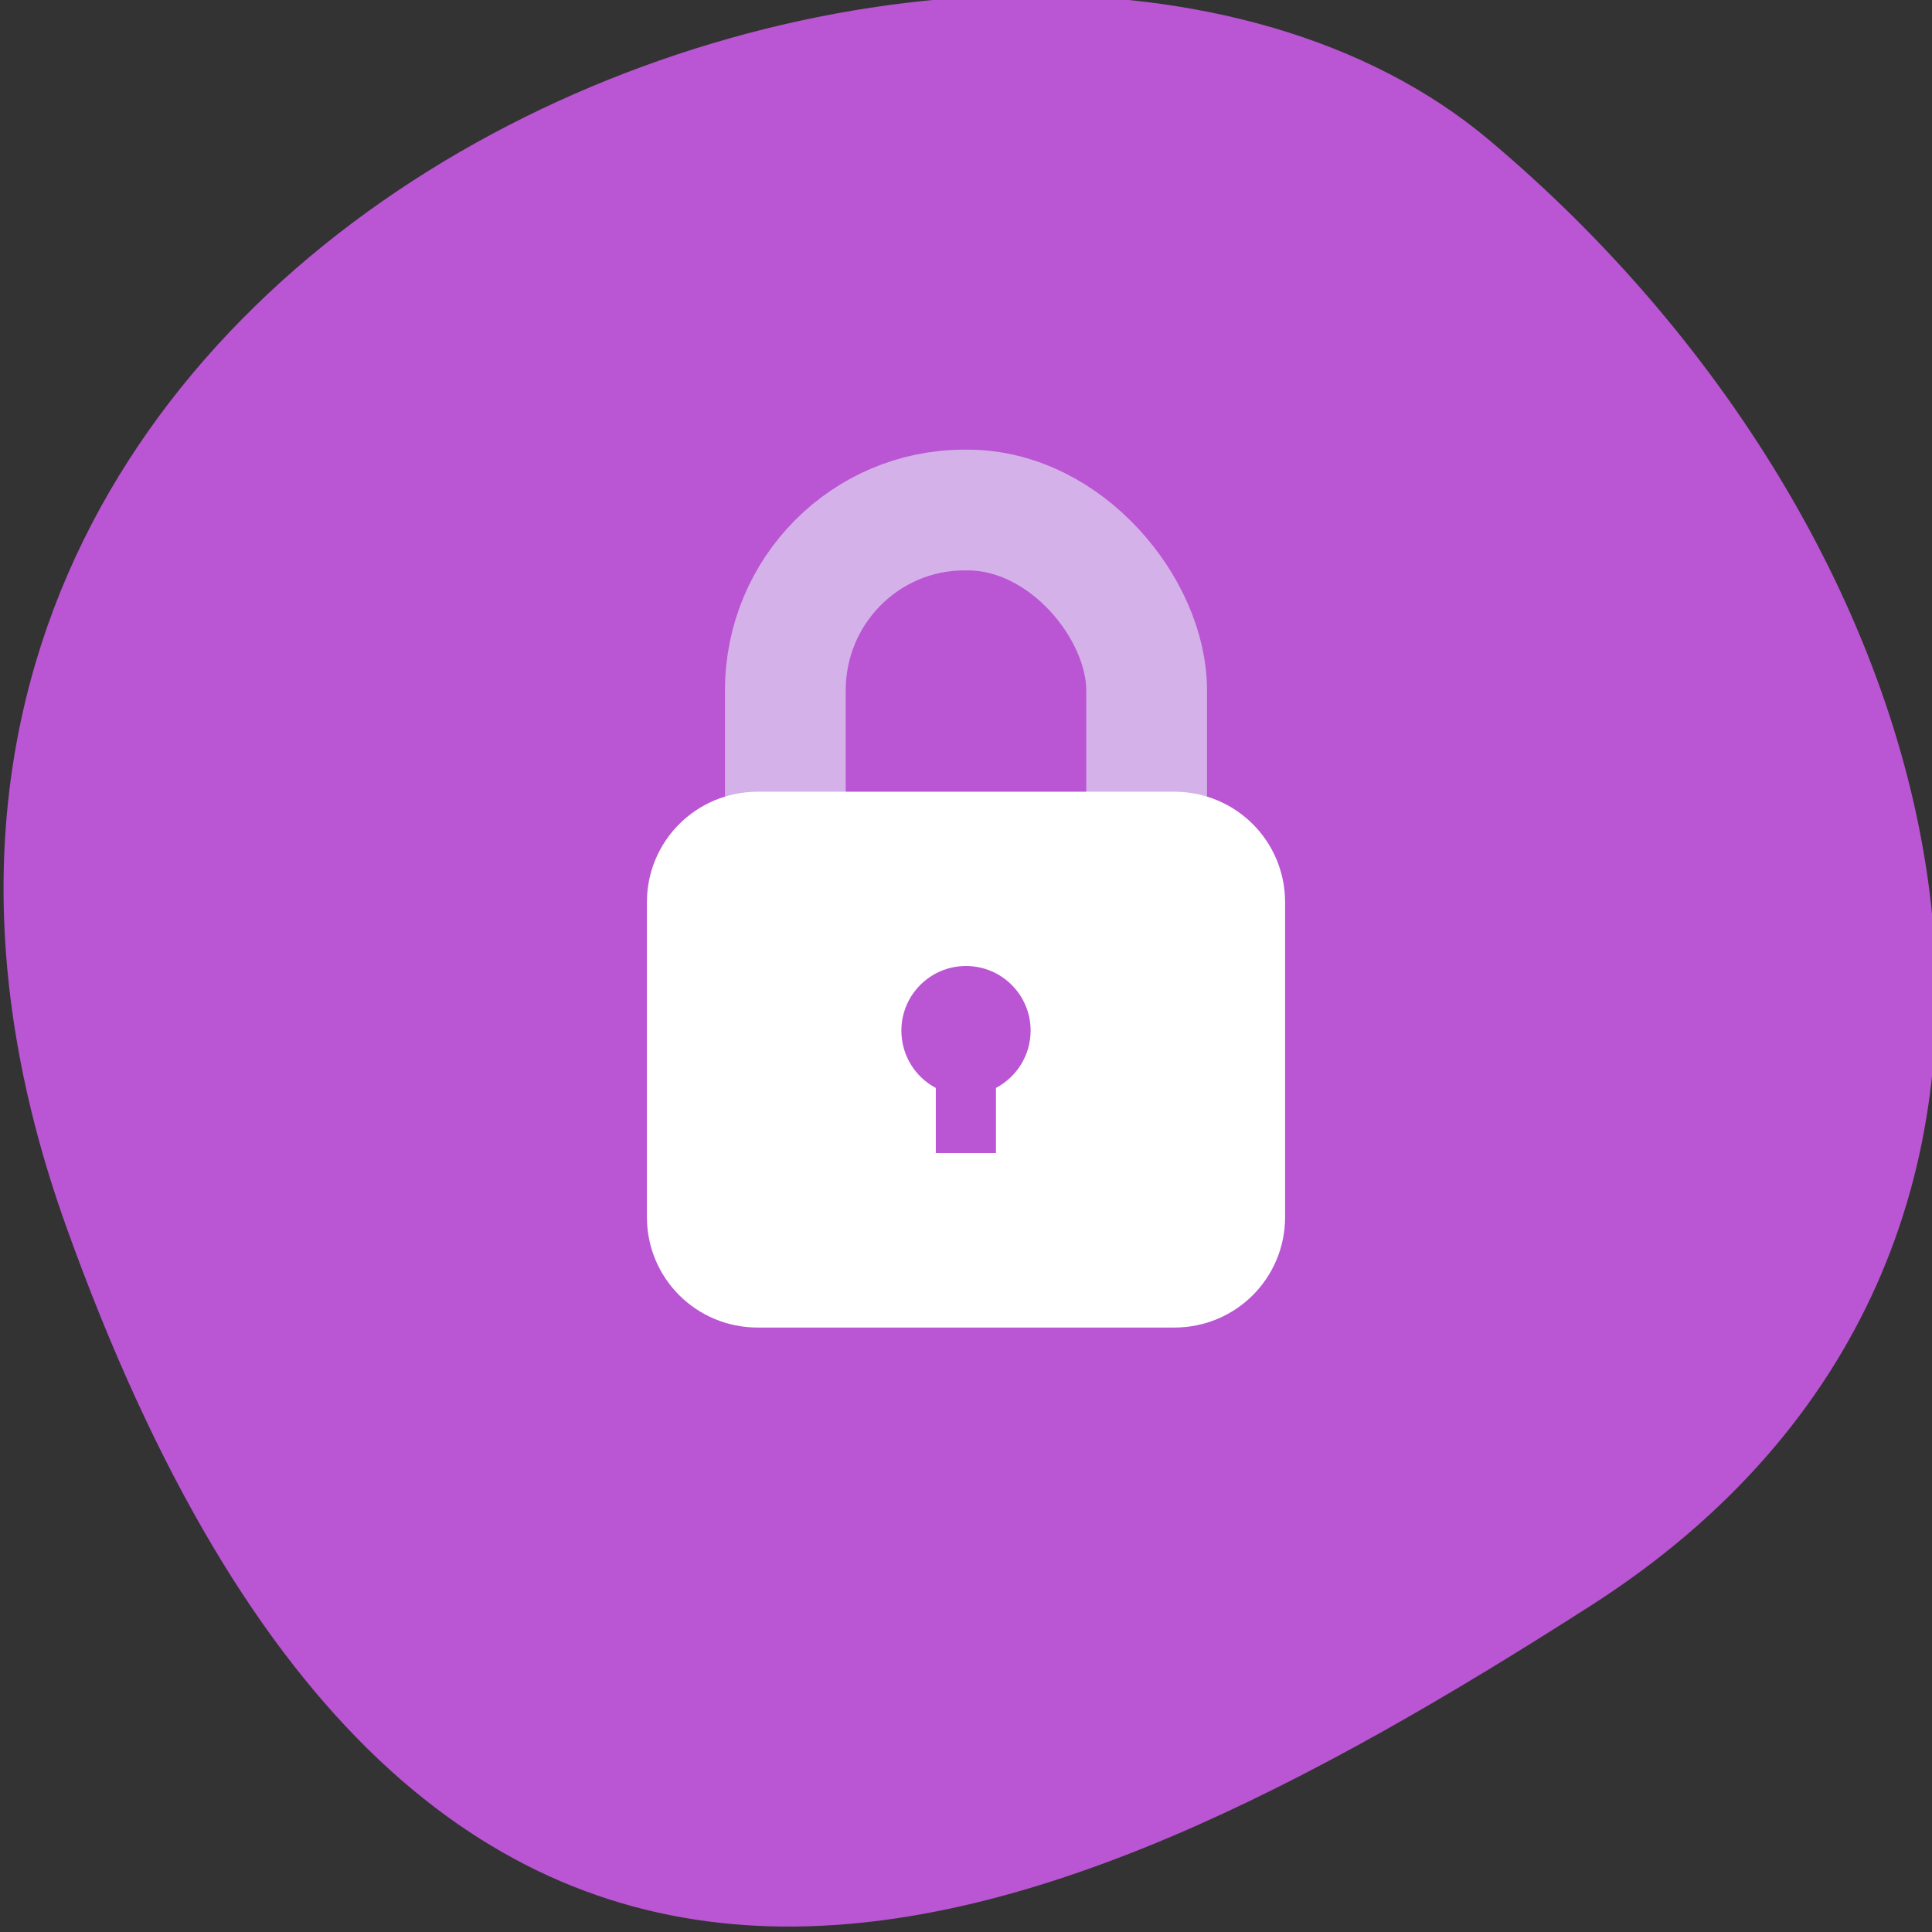 <?xml version="1.0" encoding="UTF-8" standalone="no"?>
<!-- Created with Inkscape (http://www.inkscape.org/) -->

<svg
   xmlns:dc="http://purl.org/dc/elements/1.1/"
   xmlns:cc="http://creativecommons.org/ns#"
   xmlns:rdf="http://www.w3.org/1999/02/22-rdf-syntax-ns#"
   xmlns:svg="http://www.w3.org/2000/svg"
   xmlns="http://www.w3.org/2000/svg"
   xmlns:sodipodi="http://sodipodi.sourceforge.net/DTD/sodipodi-0.dtd"
   xmlns:inkscape="http://www.inkscape.org/namespaces/inkscape"
   width="256"
   height="256"
   id="svg10914"
   version="1.1"
   inkscape:version="0.48.4 r9939"
   sodipodi:docname="mail-encrytped-full.svg">
  <rect width="100%" height="100%" fill="#333333" stroke="none"/>
  <sodipodi:namedview
     id="base"
     pagecolor="#ffffff"
     bordercolor="#666666"
     borderopacity="1.0"
     inkscape:pageopacity="0.0"
     inkscape:pageshadow="2"
     inkscape:zoom="0.99"
     inkscape:cx="33.439062"
     inkscape:cy="110.02706"
     inkscape:document-units="px"
     inkscape:current-layer="layer1"
     showgrid="false"
     inkscape:showpageshadow="false"
     inkscape:snap-page="true"
     inkscape:snap-bbox="true"
     inkscape:window-width="1280"
     inkscape:window-height="948"
     inkscape:window-x="0"
     inkscape:window-y="24"
     inkscape:window-maximized="1"
     inkscape:object-nodes="true"
     showguides="true"
     inkscape:guide-bbox="true"
     inkscape:snap-object-midpoints="true" />
  <defs
     id="defs10916" />
  <g
     transform="translate(0,-796.362)"
     id="layer1"
     inkscape:groupmode="layer"
     inkscape:label="Layer 1">
    <g
       style="fill:#ba55d3"
       id="g11096"
       transform="matrix(-1.037,0,0,1.357,-1401.706,-1268.432)">
      <path
         sodipodi:nodetypes="zzzz"
         inkscape:connector-curvature="0"
         id="path6974-8-7"
         d="m -1360.14,1641.326 c 46.106,-98.285 -119.594,-146.071 -181.846,-106.056 -62.253,40.014 -83.523,108.581 -13.015,143.082 70.508,34.501 148.755,61.259 194.861,-37.025 z"
         style="color:black;fill:#ba55d3;fill-opacity:1;fill-rule:nonzero;stroke:none;stroke-width:4;marker:none;visibility:visible;display:inline;overflow:visible;enable-background:accumulate" />
      <g
         style="fill:#ba55d3"
         id="g37928"
         transform="translate(-574.135,0)" />
    </g>
    <g
       id="g6338"
       transform="translate(1031.31,-659.123)" />
    <g
       id="g6382"
       transform="translate(1031.31,-659.123)" />
    <g
       transform="translate(8.357,0.709)"
       id="g6485">
      <g
         transform="translate(5.7866169e-5,-11.031)"
         id="g6219">
        <rect
           style="color:black;fill:none;stroke:#d5b1e9;stroke-width:16;stroke-opacity:1;marker:none;visibility:visible;display:inline;overflow:visible;enable-background:accumulate"
           id="rect6441"
           width="47.872"
           height="97.74"
           x="95.707"
           y="874.266"
           rx="23.726"
           ry="23.869" />
        <path
           inkscape:connector-curvature="0"
           style="color:black;fill:#ffffff;fill-opacity:1;fill-rule:nonzero;stroke:none;stroke-width:6;marker:none;visibility:visible;display:inline;overflow:visible;enable-background:accumulate"
           d="m 100.406,115.938 c -8.147,0 -14.688,6.532 -14.688,14.656 l 0,41.688 c 0,8.125 6.54,14.656 14.688,14.656 l 55.188,0 c 8.147,0 14.688,-6.532 14.688,-14.656 l 0,-41.688 c 0,-8.125 -6.54,-14.656 -14.688,-14.656 l -55.188,0 z M 128,139.031 c 4.729,0 8.562,3.833 8.562,8.562 0,3.291 -1.871,6.16 -4.594,7.594 l 0,8.625 -7.969,0 0,-8.625 c -2.722,-1.434 -4.562,-4.303 -4.562,-7.594 0,-4.729 3.833,-8.562 8.562,-8.562 z"
           transform="translate(-8.357,795.654)"
           id="rect6439" />
      </g>
    </g>
  </g>
</svg>
